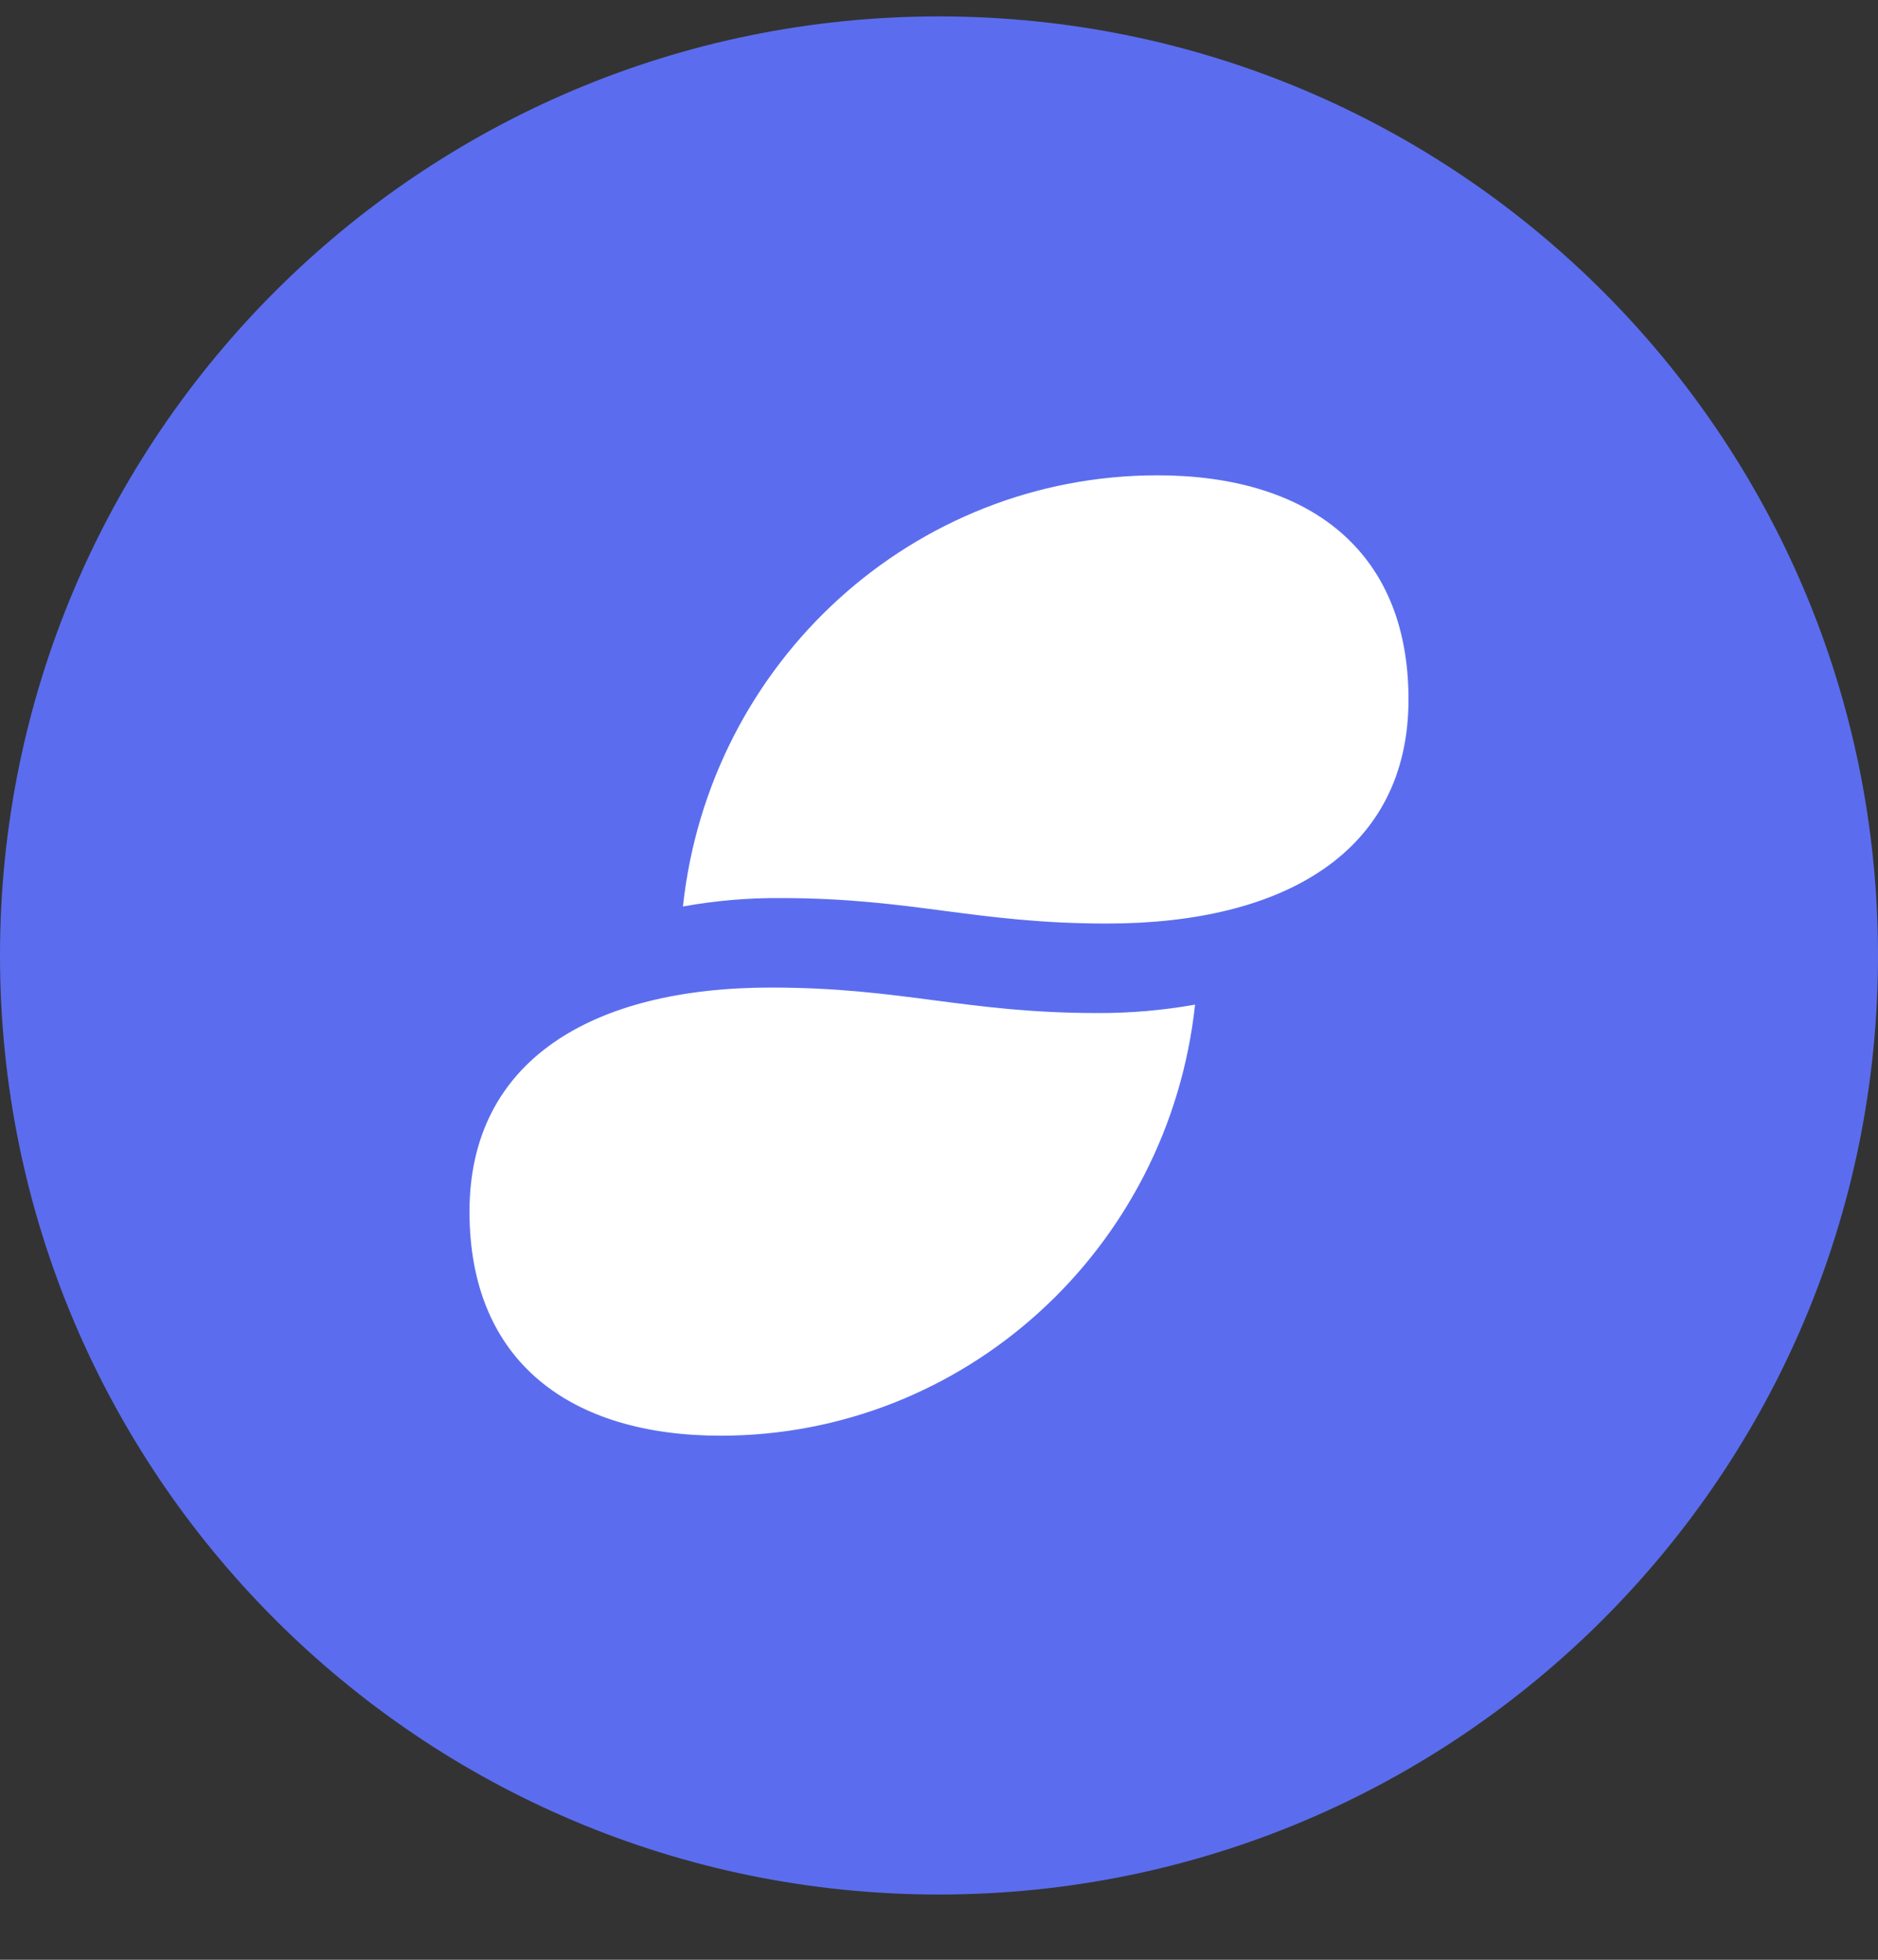 <svg width="23" height="24" viewBox="0 0 23 24" fill="none" xmlns="http://www.w3.org/2000/svg">
<rect x="0" y="0" width="23" height="24" fill="#333333" stroke="none"/>
<path d="M11.5 23C17.851 23 23 17.851 23 11.5C23 5.149 17.851 0 11.5 0C5.149 0 0 5.149 0 11.5C0 17.851 5.149 23 11.5 23Z" transform="translate(0 0.201)" fill="#5B6DEE"/>
<path d="M3.81 5.177C3.409 5.174 3.008 5.209 2.614 5.28C2.938 2.275 5.443 -0 8.424 1.85894e-07C10.249 1.85894e-07 11.5 0.894 11.5 2.744C11.5 4.595 9.999 5.489 7.809 5.489C6.192 5.489 5.427 5.177 3.81 5.177ZM3.692 6.273C1.501 6.273 0 7.166 0 9.017C0 10.868 1.251 11.761 3.076 11.761C6.058 11.761 8.562 9.486 8.886 6.482C8.492 6.552 8.091 6.587 7.69 6.585C6.073 6.585 5.308 6.273 3.692 6.273Z" transform="translate(5.75 5.821)" fill="white"/>
</svg>
